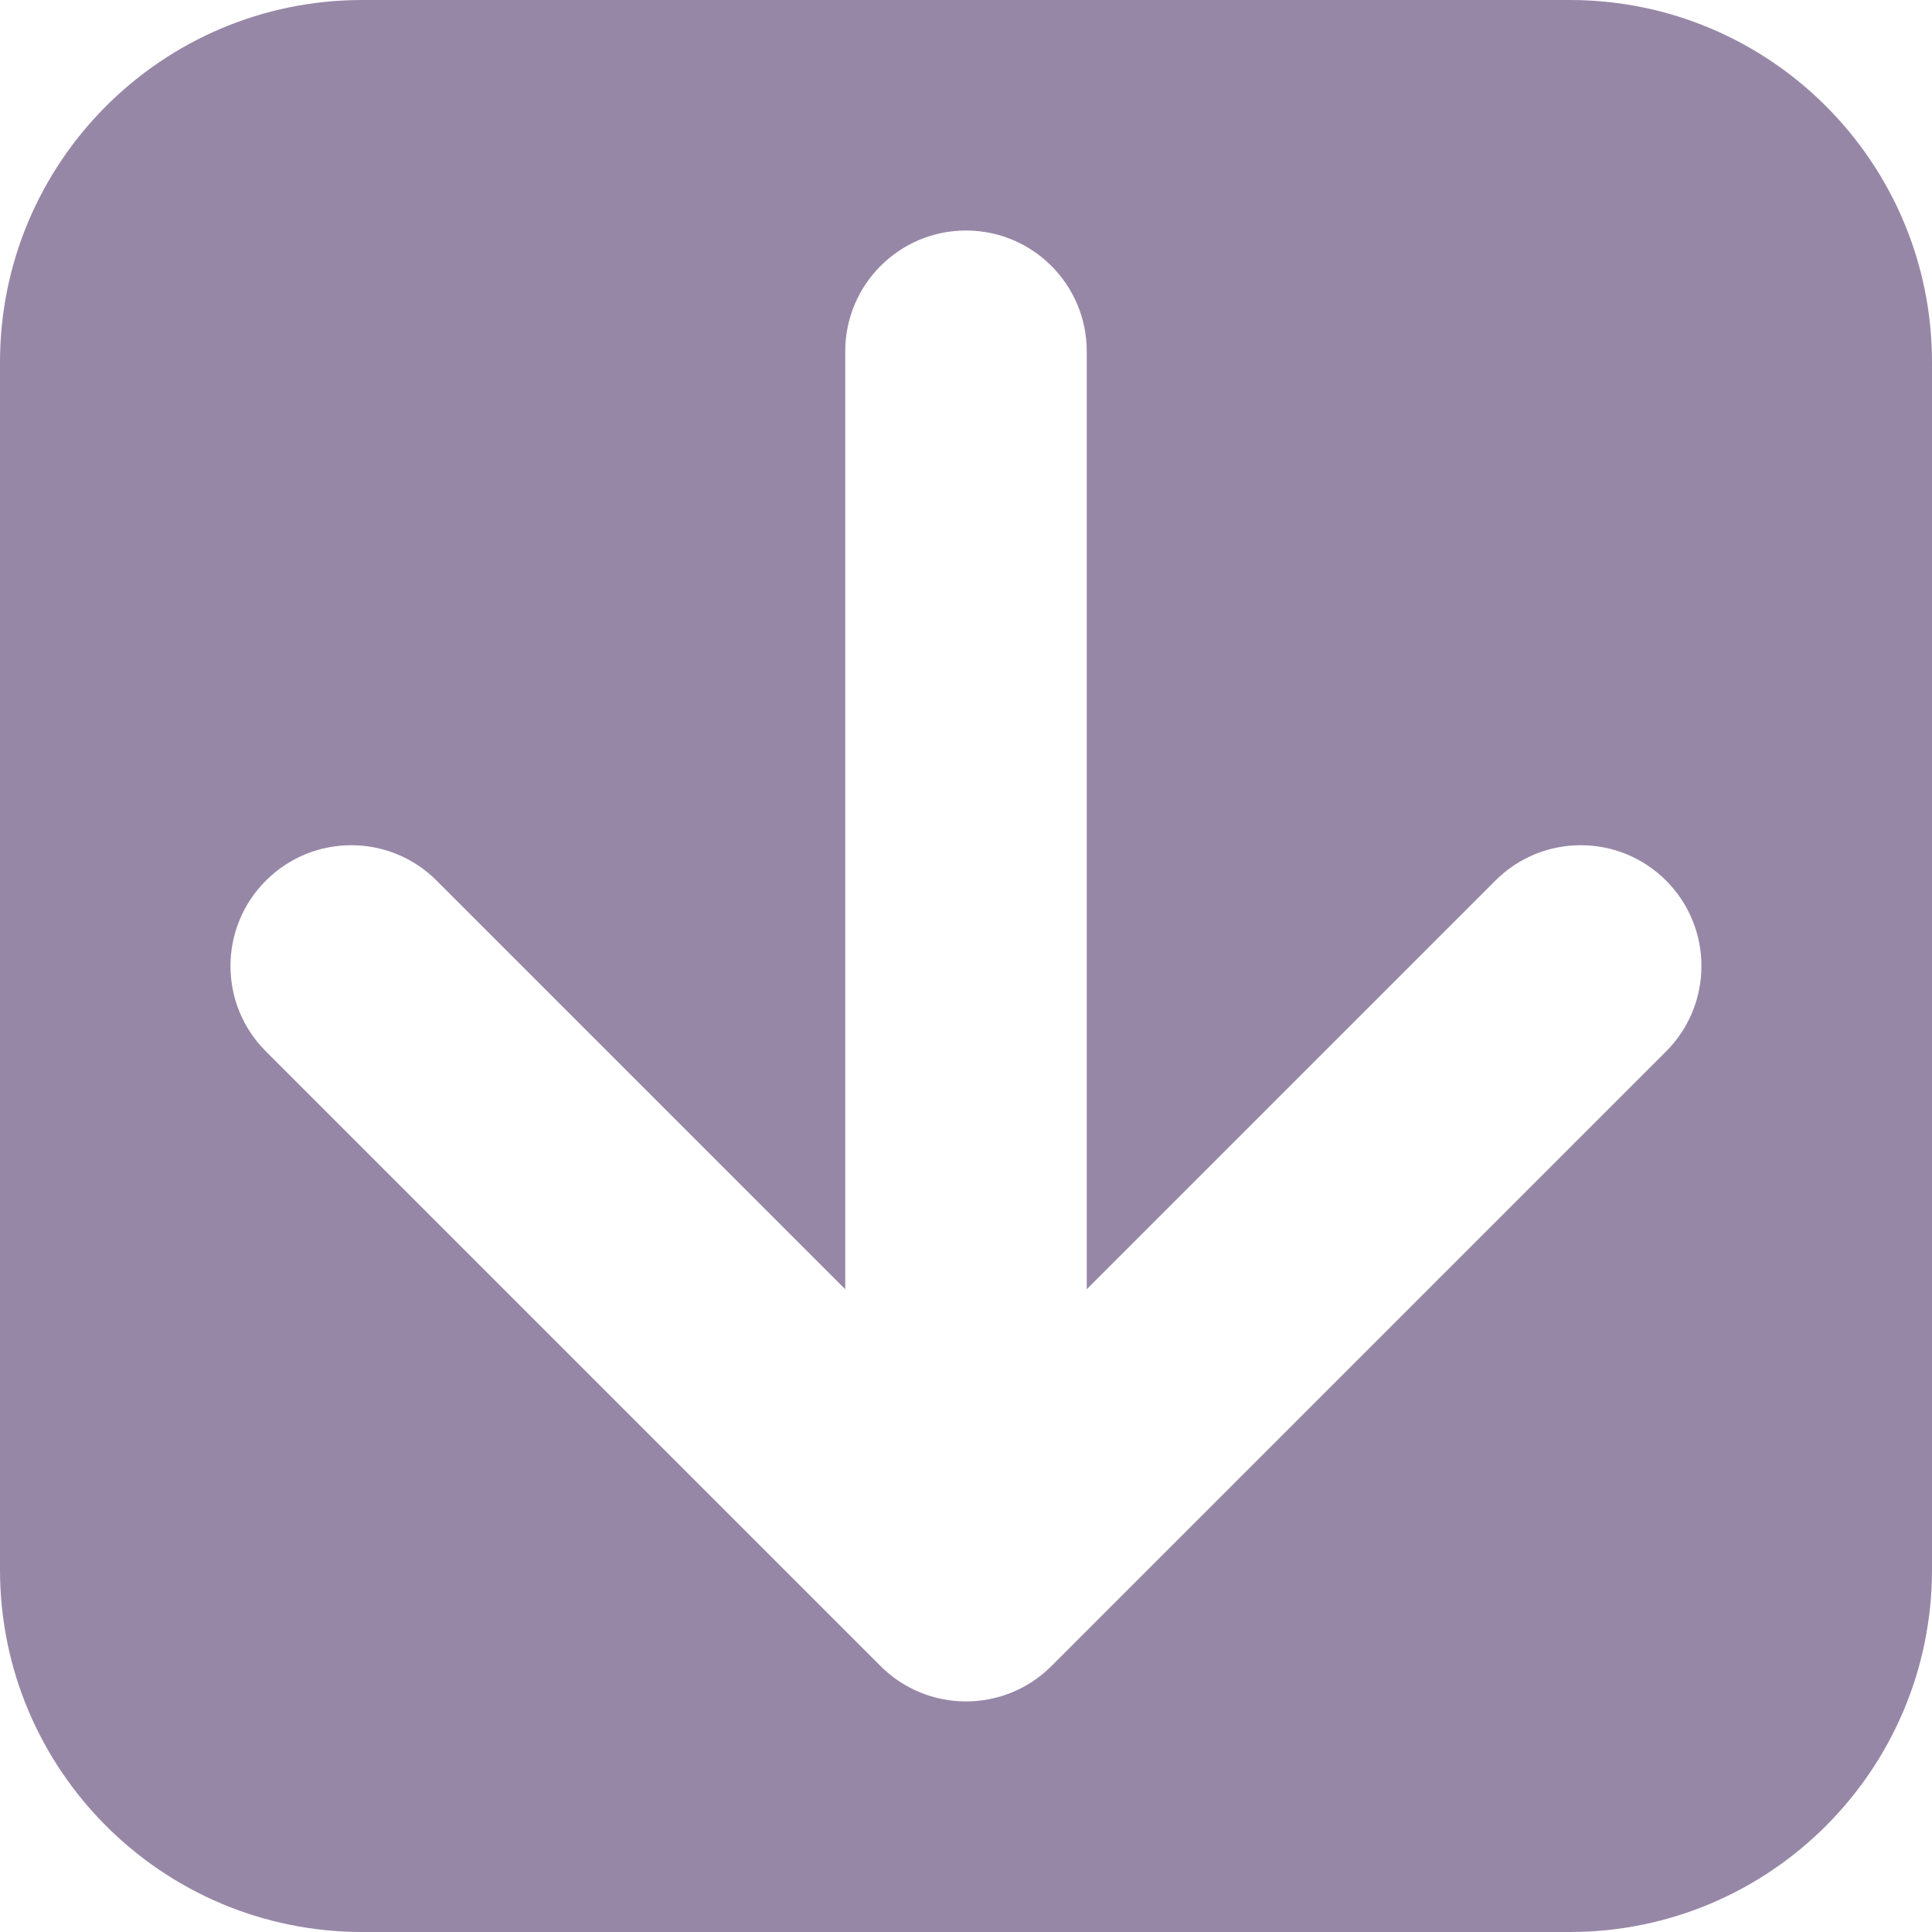 <svg viewBox="0 0 16 16" fill="none" xmlns="http://www.w3.org/2000/svg">
  <path fill-rule="evenodd" clip-rule="evenodd" d="M13 16C14.657 16 16 14.657 16 13L16 3C16 1.343 14.657 -1.17422e-07 13 -2.62268e-07L3 -1.1365e-06C1.343 -1.28134e-06 1.28134e-06 1.343 1.1365e-06 3L2.62268e-07 13C1.17422e-07 14.657 1.343 16 3 16L13 16ZM7.293 13.798C7.683 14.188 8.317 14.188 8.707 13.798L13.798 8.707C14.188 8.317 14.188 7.683 13.798 7.293C13.408 6.902 12.774 6.902 12.384 7.293L9 10.677L9 2.909C9 2.357 8.552 1.909 8 1.909C7.448 1.909 7 2.357 7 2.909L7 10.677L3.616 7.293C3.226 6.902 2.592 6.902 2.202 7.293C1.811 7.683 1.811 8.317 2.202 8.707L7.293 13.798Z" fill="#9787A7" />
</svg>
